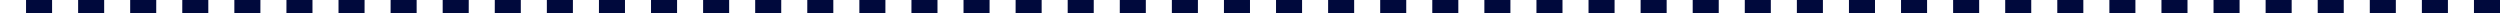<svg width="1920" height="10" fill="none" xmlns="http://www.w3.org/2000/svg"><path fill-rule="evenodd" clip-rule="evenodd" d="M1880 0h-20v10h20V0zm20 10h20V0h-20v10zm-80-10h20v10h-20V0zm-20 0h-20v10h20V0zm-60 0h20v10h-20V0zm-20 0h-20v10h20V0zm-60 0h20v10h-20V0zm-20 0h-20v10h20V0zm-60 0h20v10h-20V0zm-20 0h-20v10h20V0zm-60 0h20v10h-20V0zm-20 0h-20v10h20V0zm-60 0h20v10h-20V0zm-20 0h-20v10h20V0zm-60 0h20v10h-20V0zm-20 0h-20v10h20V0zm-60 0h20v10h-20V0zm-20 0h-20v10h20V0zm-60 0h20v10h-20V0zm-20 0h-20v10h20V0zm-60 0h20v10h-20V0zm-20 0h-20v10h20V0zm-60 0h20v10h-20V0zm-20 0h-20v10h20V0zm-60 0h20v10h-20V0zm-20 0h-20v10h20V0zm-60 0h20v10h-20V0zm-20 0h-20v10h20V0zm-60 0h20v10h-20V0zm-20 0h-20v10h20V0zm-60 0h20v10h-20V0zm-20 0h-20v10h20V0zm-60 0h20v10h-20V0zm-20 0h-20v10h20V0zm-60 0h20v10h-20V0zm-20 0h-20v10h20V0zm-60 0h20v10h-20V0zm-20 0h-20v10h20V0zm-60 0h20v10h-20V0zm-20 0h-20v10h20V0zm-60 0h20v10h-20V0zm-20 0h-20v10h20V0zm-60 0h20v10h-20V0zm-20 0h-20v10h20V0zm-60 0h20v10h-20V0zm-20 0h-20v10h20V0zM60 0h20v10H60V0zM40 0H20v10h20V0z" fill="#00093C"/></svg>